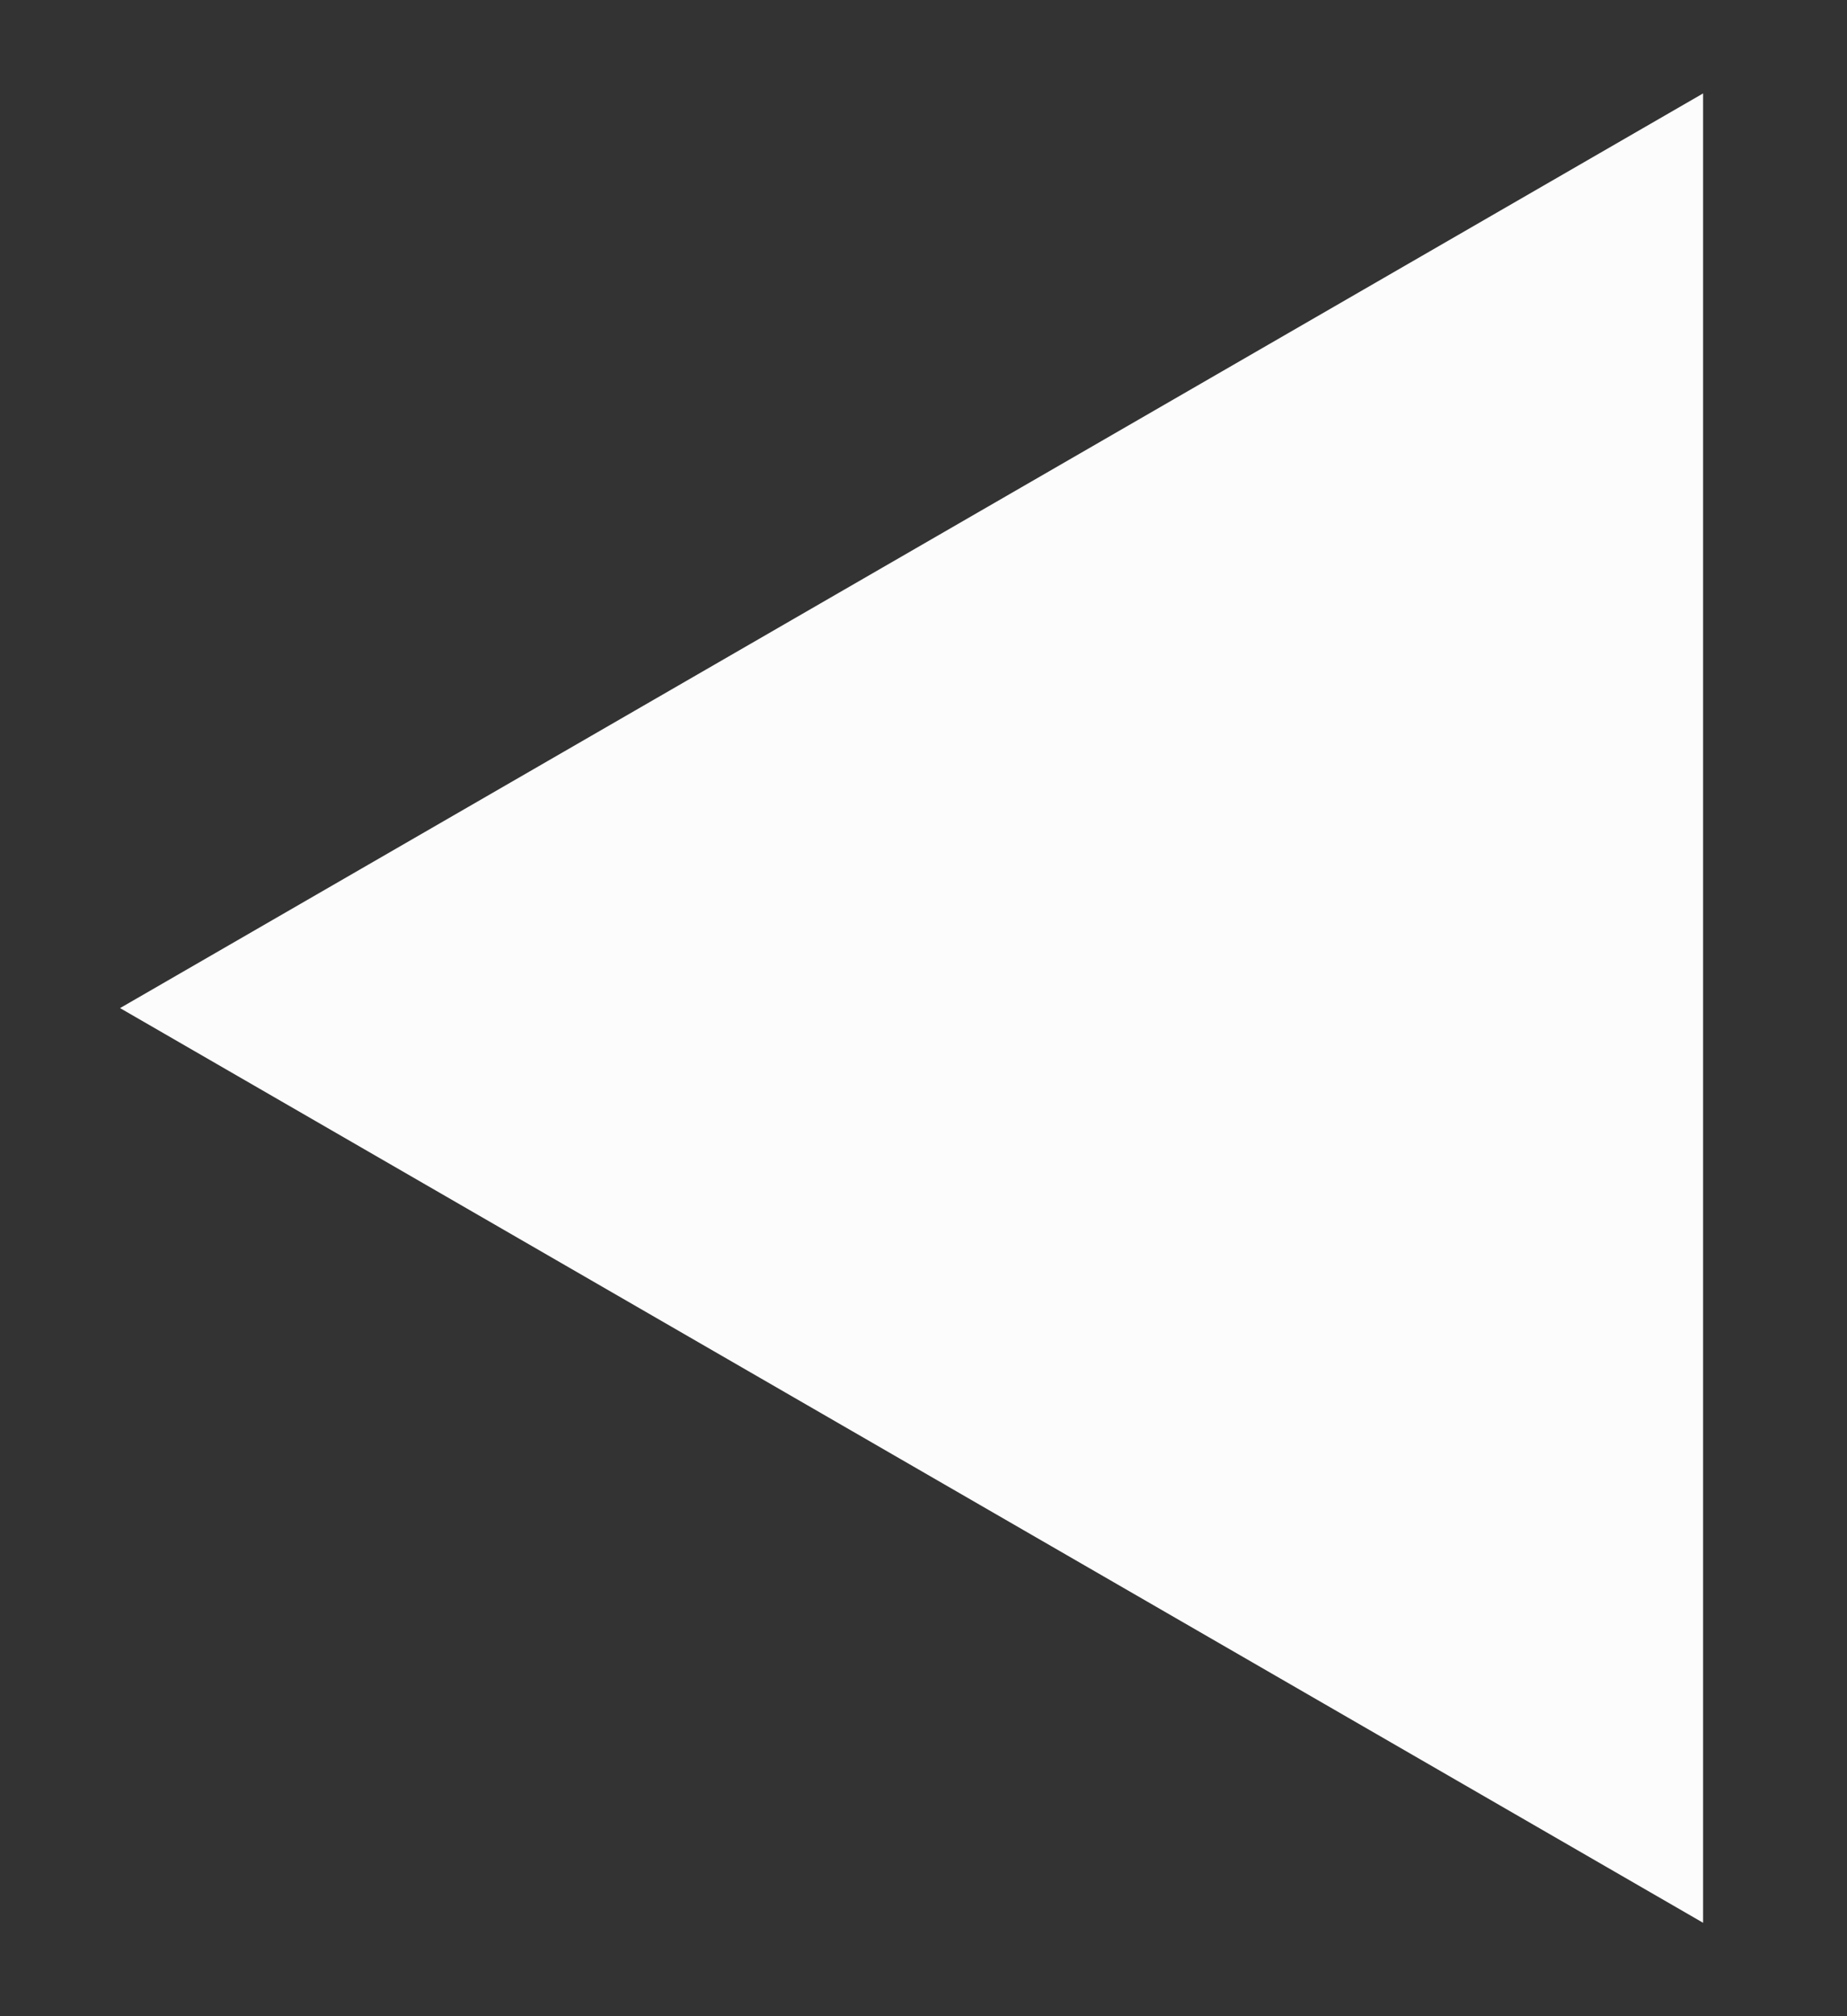 <svg width="11" height="12" viewBox="0 0 11 12" fill="none" xmlns="http://www.w3.org/2000/svg">
<rect x="0" y="0" width="11" height="12" fill="#333333" stroke="none"/>
<path d="M0.715 6L10.143 11.444V0.556L0.715 6Z" fill="#FCFCFC"/>
</svg>
